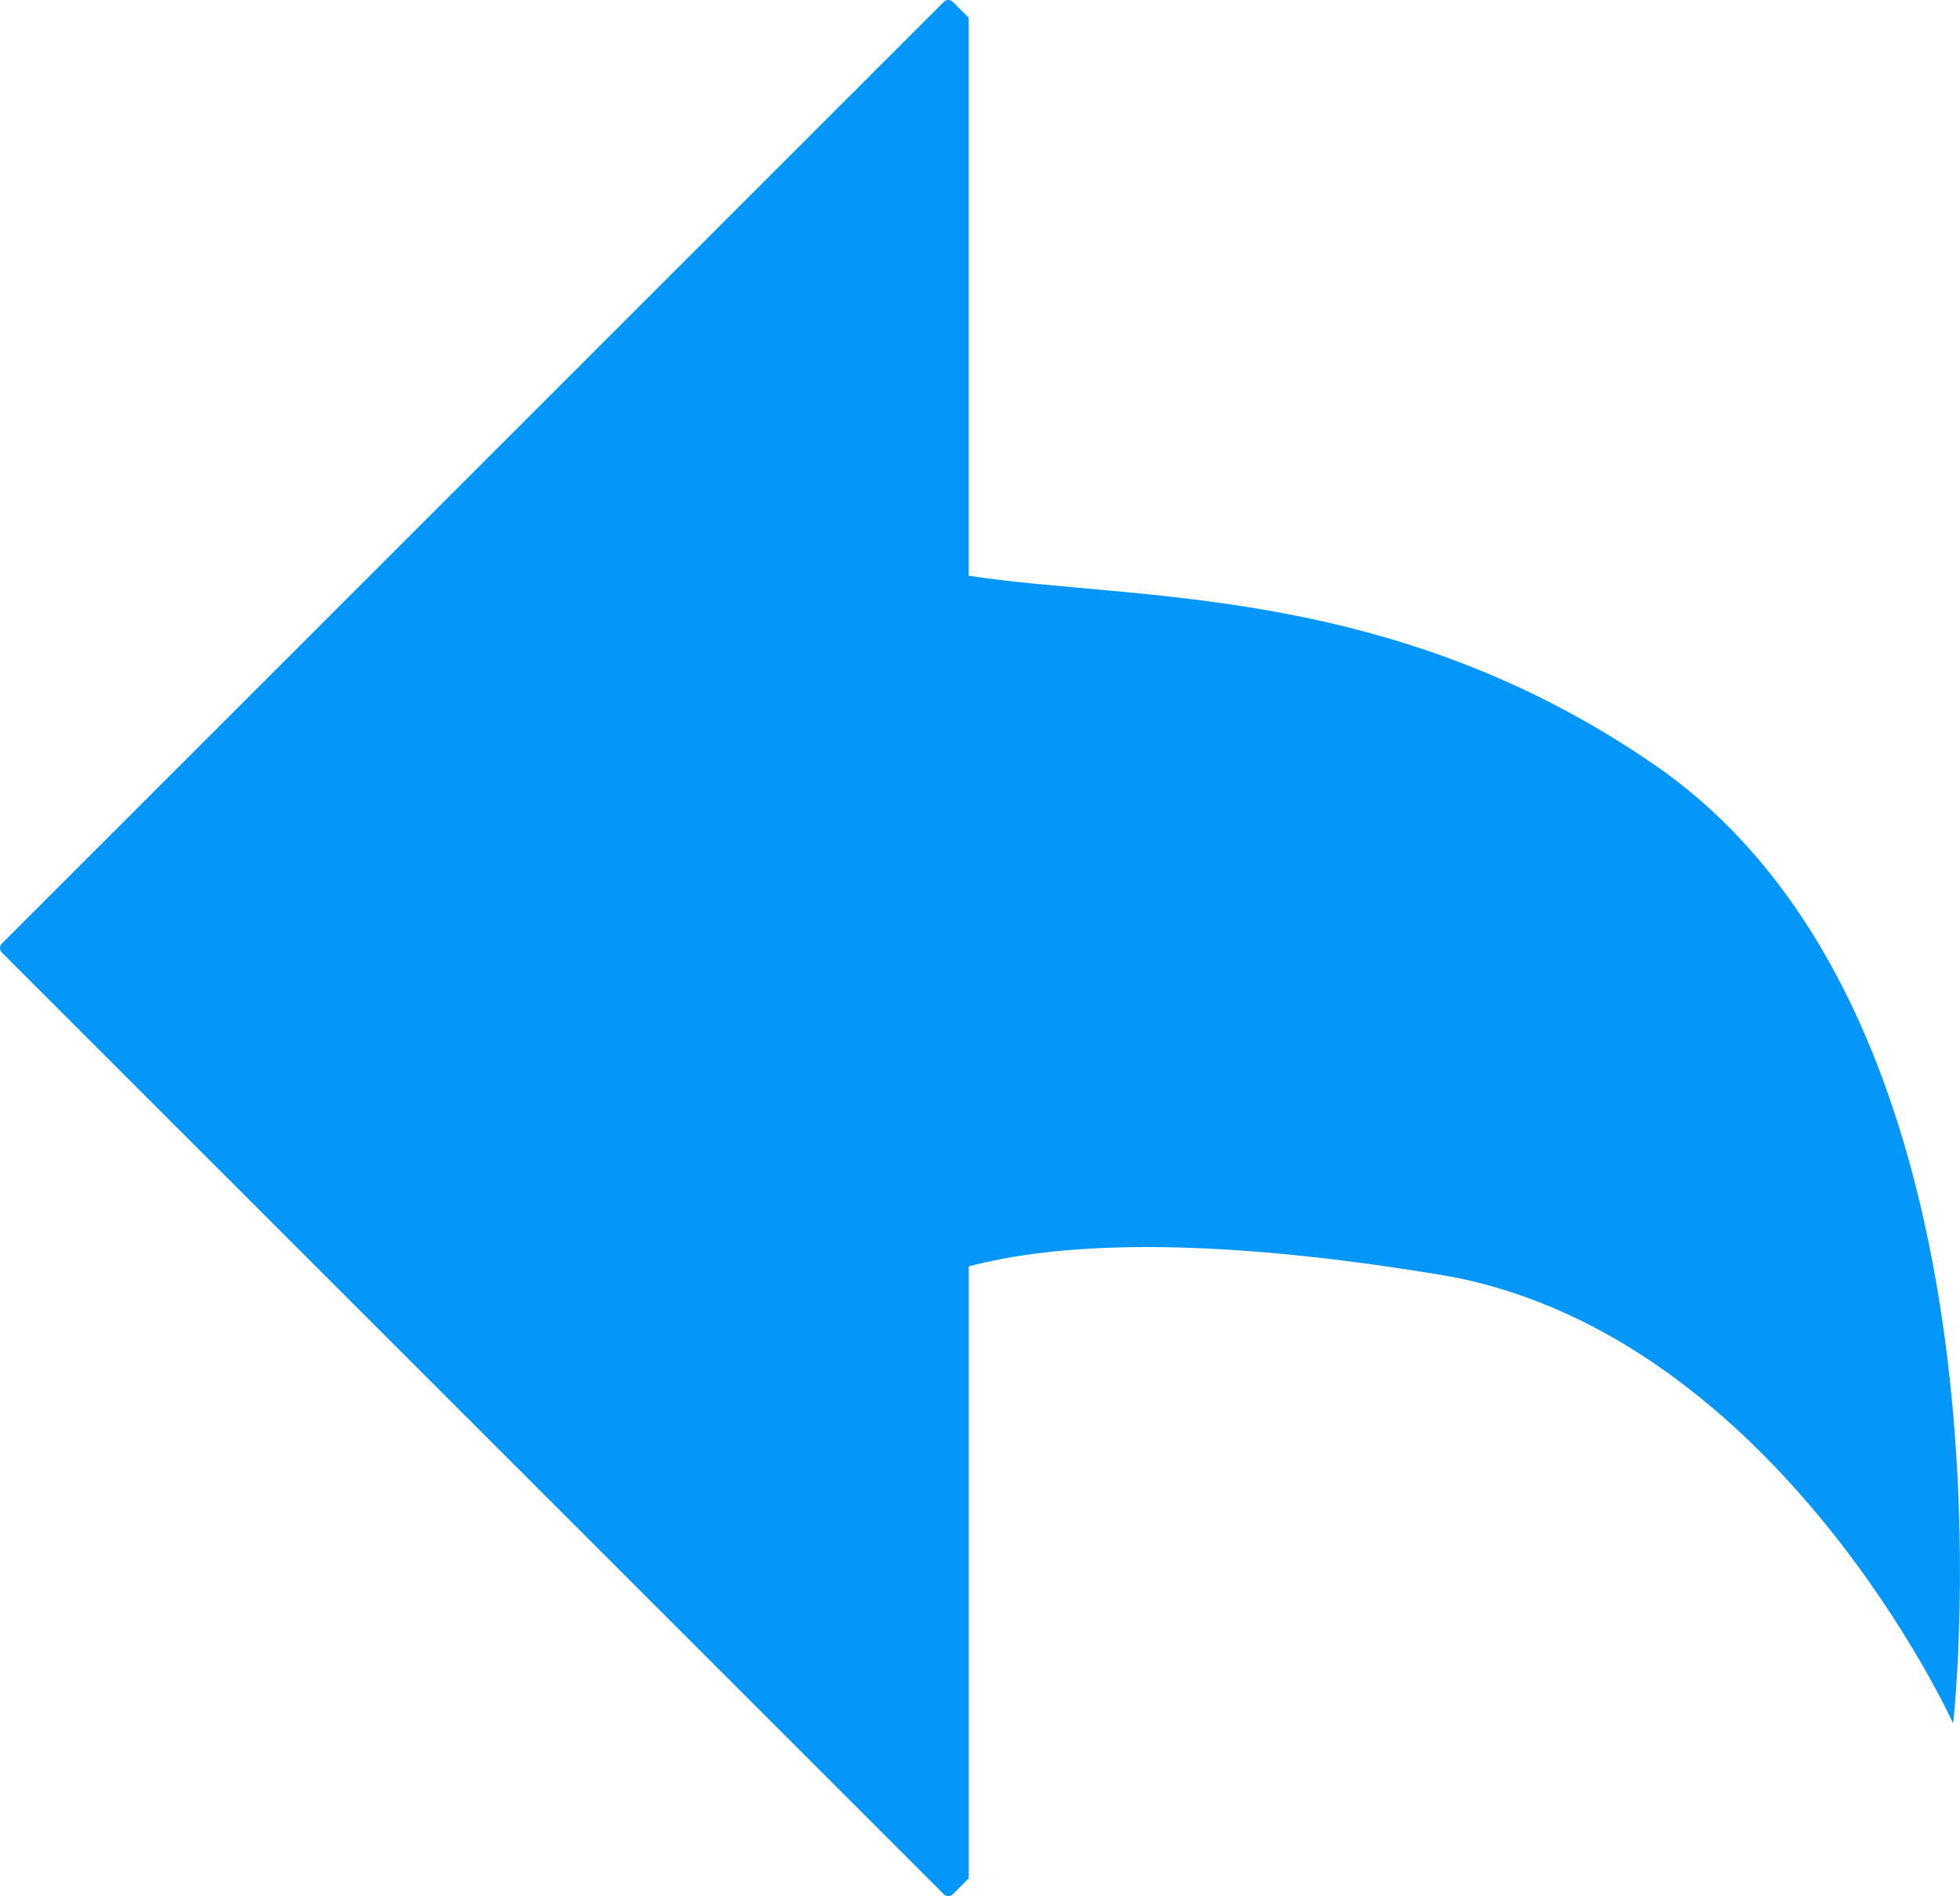 <?xml version="1.0" encoding="UTF-8" standalone="no"?>
<!-- Created with Inkscape (http://www.inkscape.org/) -->

<svg
   xmlns:dc="http://purl.org/dc/elements/1.1/"
   xmlns:cc="http://creativecommons.org/ns#"
   xmlns:rdf="http://www.w3.org/1999/02/22-rdf-syntax-ns#"
   xmlns:svg="http://www.w3.org/2000/svg"
   xmlns="http://www.w3.org/2000/svg"
   xmlns:sodipodi="http://sodipodi.sourceforge.net/DTD/sodipodi-0.dtd"
   xmlns:inkscape="http://www.inkscape.org/namespaces/inkscape"
   width="16.041mm"
   height="15.522mm"
   viewBox="0 0 56.837 55"
   id="svg6306"
   version="1.1"
   inkscape:version="0.91 r13725"
   sodipodi:docname="back.svg">
  <defs
     id="defs6308" />
  <sodipodi:namedview
     id="base"
     pagecolor="#ffffff"
     bordercolor="#666666"
     borderopacity="1.0"
     inkscape:pageopacity="0.0"
     inkscape:pageshadow="2"
     inkscape:zoom="0.41040253"
     inkscape:cx="-679.49655"
     inkscape:cy="366.59994"
     inkscape:document-units="px"
     inkscape:current-layer="layer1"
     showgrid="false"
     fit-margin-top="0"
     fit-margin-left="0"
     fit-margin-right="0"
     fit-margin-bottom="0"
     inkscape:window-width="1366"
     inkscape:window-height="719"
     inkscape:window-x="0"
     inkscape:window-y="25"
     inkscape:window-maximized="1" />
  <g
     inkscape:label="Layer 1"
     inkscape:groupmode="layer"
     id="layer1"
     transform="translate(-1020.153,-464.862)">
    <path
       style="opacity:1;fill:#0496f9;fill-opacity:1;fill-rule:evenodd;stroke:none;stroke-width:1;stroke-miterlimit:4;stroke-dasharray:none;stroke-dashoffset:0;stroke-opacity:1"
       d="m 1047.653,464.862 c -0.048,0 -0.095,0.018 -0.131,0.054 l -27.315,27.315 c -0.072,0.072 -0.072,0.19 0,0.262 l 27.315,27.315 c 0.072,0.072 0.19,0.072 0.262,0 l 0.46,-0.46 0,-17.752 c 2.476,-0.654 6.713,-0.939 13.986,0.297 9.512,1.824 14.563,12.961 14.563,12.961 0,0 2.268,-20.245 -8.627,-27.782 -7.665,-5.302 -15.115,-4.767 -19.923,-5.51 l 0,-16.186 -0.46,-0.46 c -0.036,-0.036 -0.083,-0.054 -0.131,-0.054 z"
       id="path9983"
       inkscape:connector-curvature="0"
       sodipodi:nodetypes="ssssccccccscccs" />
  </g>
</svg>
